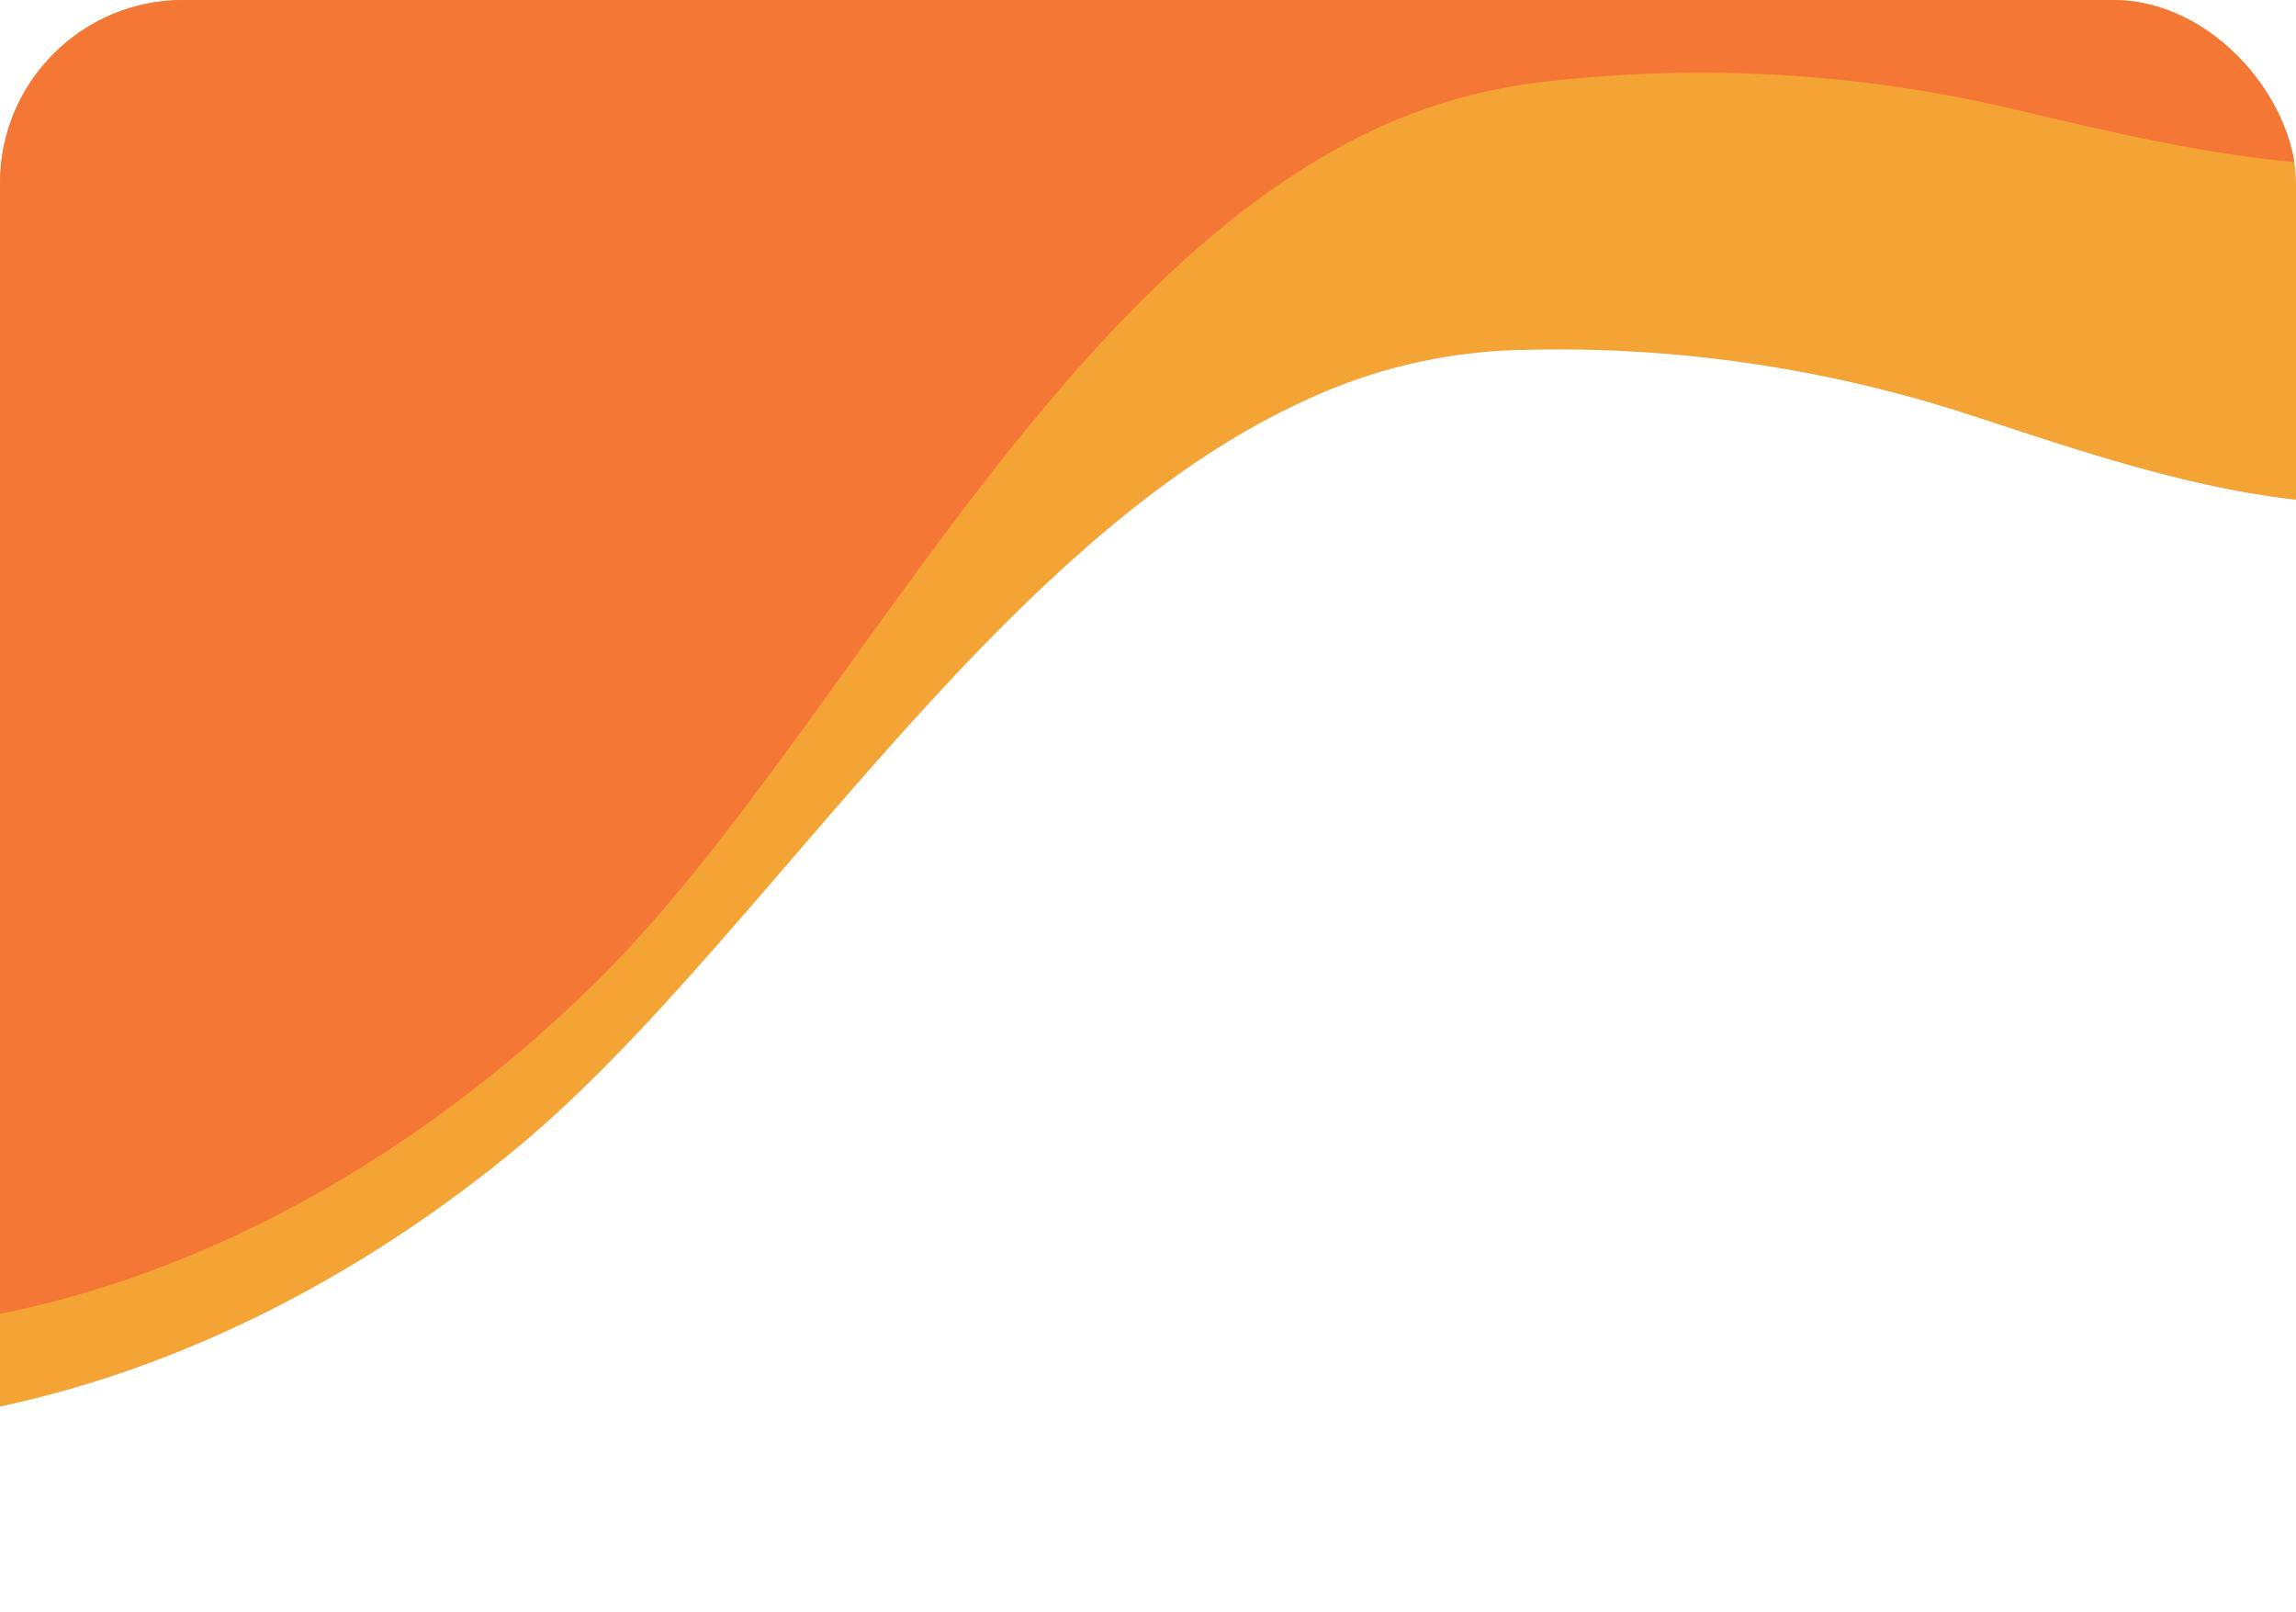 <svg xmlns="http://www.w3.org/2000/svg" xmlns:xlink="http://www.w3.org/1999/xlink" width="188" height="132" viewBox="0 0 188 132"><defs><style>.a{fill:#fff;}.b{clip-path:url(#a);}.c{fill:#f4a335;}.c,.d{fill-rule:evenodd;}.d{fill:#f47735;}</style><clipPath id="a"><rect class="a" width="188" height="132" rx="15" transform="translate(15)"/></clipPath></defs><g class="b" transform="translate(-15)"><g transform="translate(3344.662 3817.067) rotate(169)"><path class="c" d="M164.968,67.643c26.974,7.424,63.022-5.533,88.47-5.422,23.528.1,47.757,7.619,64.344,24.3a81.146,81.146,0,0,1,17.7,27.714c9.089,23.218,7.805,51.623-8.074,70.85-19.836,24.016-54.533,27.351-83.986,37.5A166.665,166.665,0,0,0,184.5,257.922c-8.062,7.488-15.529,15.893-25.162,21.216-13.443,7.429-30.081,7.971-44.684,3.2S87.4,267.866,77.407,256.2C62.3,238.579,52.413,216.069,33.618,202.437c-10.8-7.84-24.72-13-30.634-24.969A31.8,31.8,0,0,1,0,163.131c.177-21.878,16.424-39.7,28.893-57.679A194,194,0,0,0,54.058,54.559C59.559,37.5,63.324,18.6,76.511,6.46,97.8-13.138,114.5,16.671,124.118,32.014a108.837,108.837,0,0,0,25.373,28.051,43.934,43.934,0,0,0,15.477,7.578" transform="translate(2264.528 4350.484) rotate(-29)"/><path class="d" d="M168.238,68.984c27.509,7.572,64.271-5.642,90.223-5.529,23.995.105,48.7,7.77,65.619,24.78A82.754,82.754,0,0,1,342.135,116.5c9.269,23.678,7.96,52.646-8.234,72.254C313.672,213.244,278.288,216.645,248.25,227a169.969,169.969,0,0,0-60.089,36.038c-8.222,7.636-15.837,16.208-25.661,21.636-13.709,7.576-30.677,8.129-45.57,3.266s-27.8-14.761-37.99-26.653c-15.405-17.975-25.49-40.932-44.657-54.833-11.019-7.995-25.21-13.261-31.242-25.464A32.428,32.428,0,0,1,0,166.365c.181-22.311,16.749-40.485,29.466-58.823a197.845,197.845,0,0,0,25.662-51.9c5.61-17.394,9.449-36.674,22.9-49.053C99.744-13.4,116.766,17,126.579,32.648a110.994,110.994,0,0,0,25.876,28.607,44.805,44.805,0,0,0,15.784,7.729" transform="matrix(0.829, -0.559, 0.559, 0.829, 2257.611, 4386.073)"/></g></g></svg>